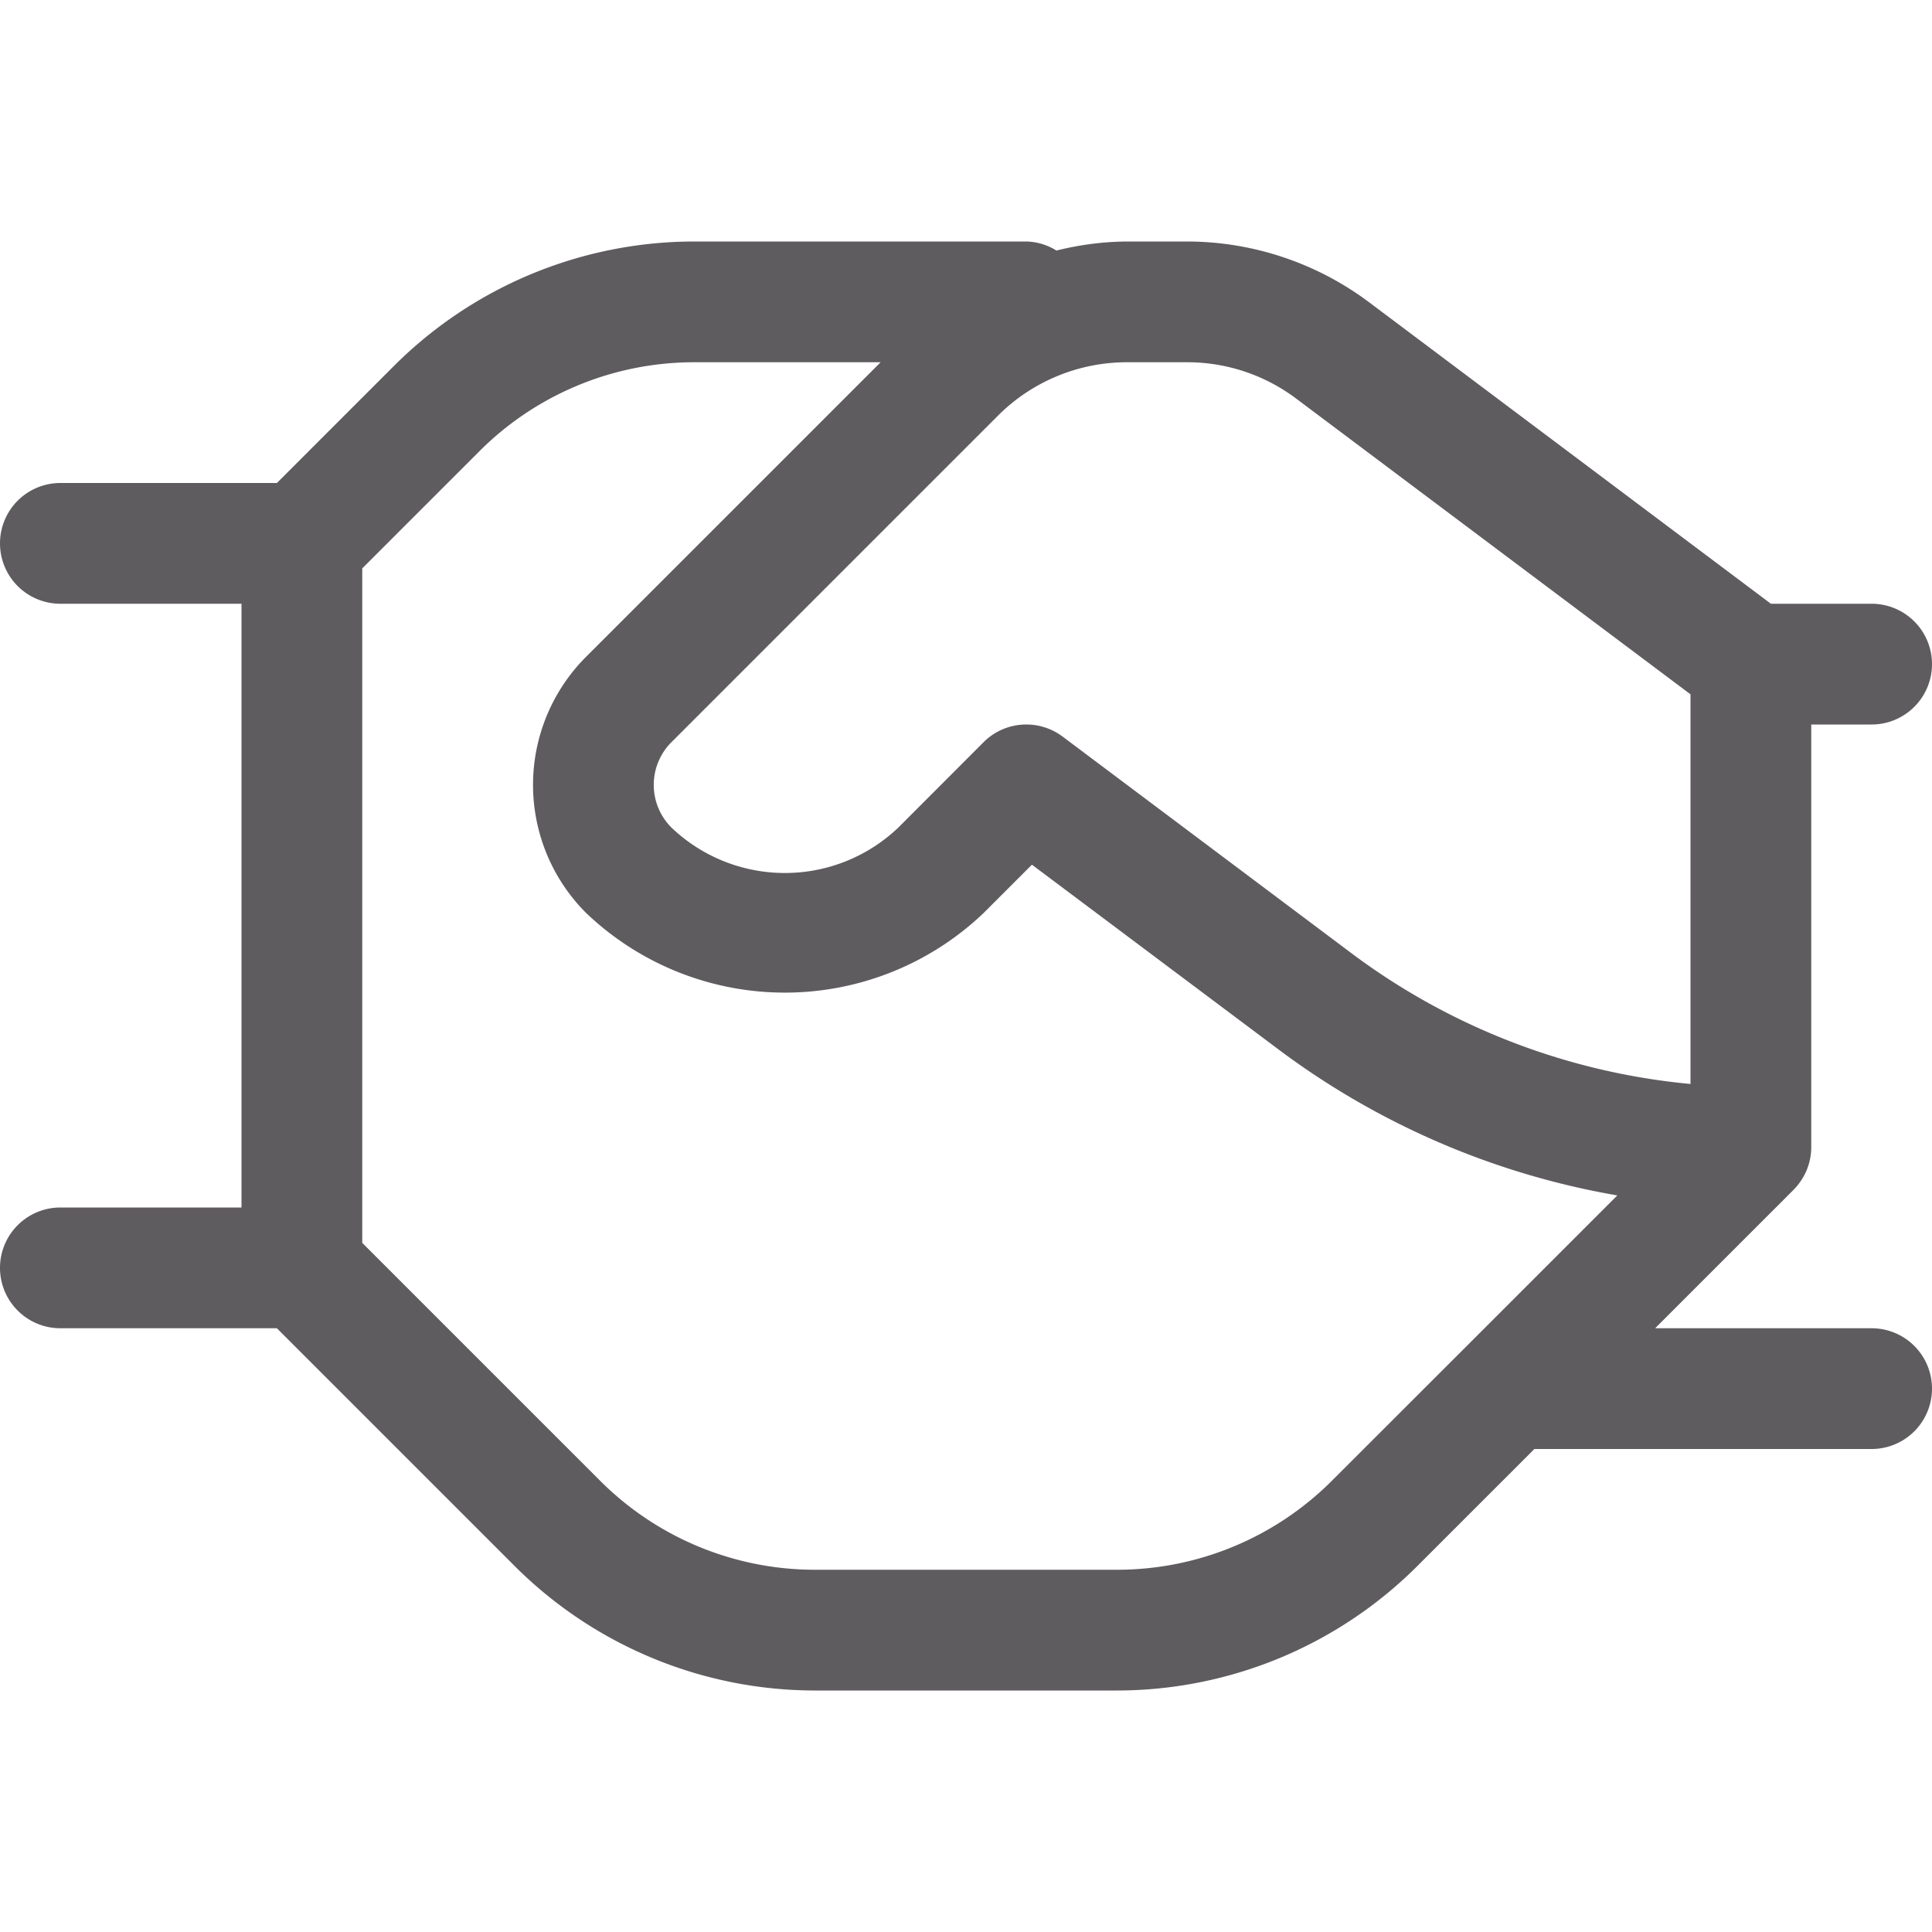 <?xml version="1.0" encoding="utf-8"?><!-- Uploaded to: SVG Repo, www.svgrepo.com, Generator: SVG Repo Mixer Tools -->
<svg fill="#5f5c5f" width="800px" height="800px" viewBox="0 -2 16 16" id="handshake-16px" xmlns="http://www.w3.org/2000/svg">
  <path id="Path_95" data-name="Path 95" d="M-5.5,11H-7.293l1.146-1.146a.518.518,0,0,0,.109-.163A.5.5,0,0,0-6,9.5V6h.5A.5.5,0,0,0-5,5.5.5.5,0,0,0-5.5,5h-.834L-9.666,2.5a2.52,2.52,0,0,0-1.5-.5h-.505a2.485,2.485,0,0,0-.58.075A.491.491,0,0,0-12.5,2h-2.758a3.522,3.522,0,0,0-2.474,1.025L-18.707,4H-20.5a.5.5,0,0,0-.5.5.5.5,0,0,0,.5.5H-19v5h-1.5a.5.5,0,0,0-.5.5.5.5,0,0,0,.5.5h1.793l1.975,1.975A3.522,3.522,0,0,0-14.258,14h2.516a3.522,3.522,0,0,0,2.474-1.025L-8.293,12H-5.5a.5.5,0,0,0,.5-.5A.5.5,0,0,0-5.5,11Zm-5.667-8a1.5,1.5,0,0,1,.9.3L-7,5.75V8.977A5.544,5.544,0,0,1-9.8,7.9l-2.4-1.8a.5.5,0,0,0-.3-.1.5.5,0,0,0-.354.146l-.707.708a1.361,1.361,0,0,1-1.878,0,.5.5,0,0,1,0-.708l2.707-2.707A1.511,1.511,0,0,1-11.672,3Zm1.192,9.268A2.515,2.515,0,0,1-11.742,13h-2.516a2.515,2.515,0,0,1-1.767-.732L-18,10.293V4.707l.975-.975A2.515,2.515,0,0,1-15.258,3h1.551l-2.439,2.439a1.5,1.5,0,0,0,0,2.122,2.384,2.384,0,0,0,3.292,0l.4-.4L-10.4,8.7A6.533,6.533,0,0,0-7.606,9.9l-1.247,1.247h0Z" transform="translate(21 -2)"/>
</svg>